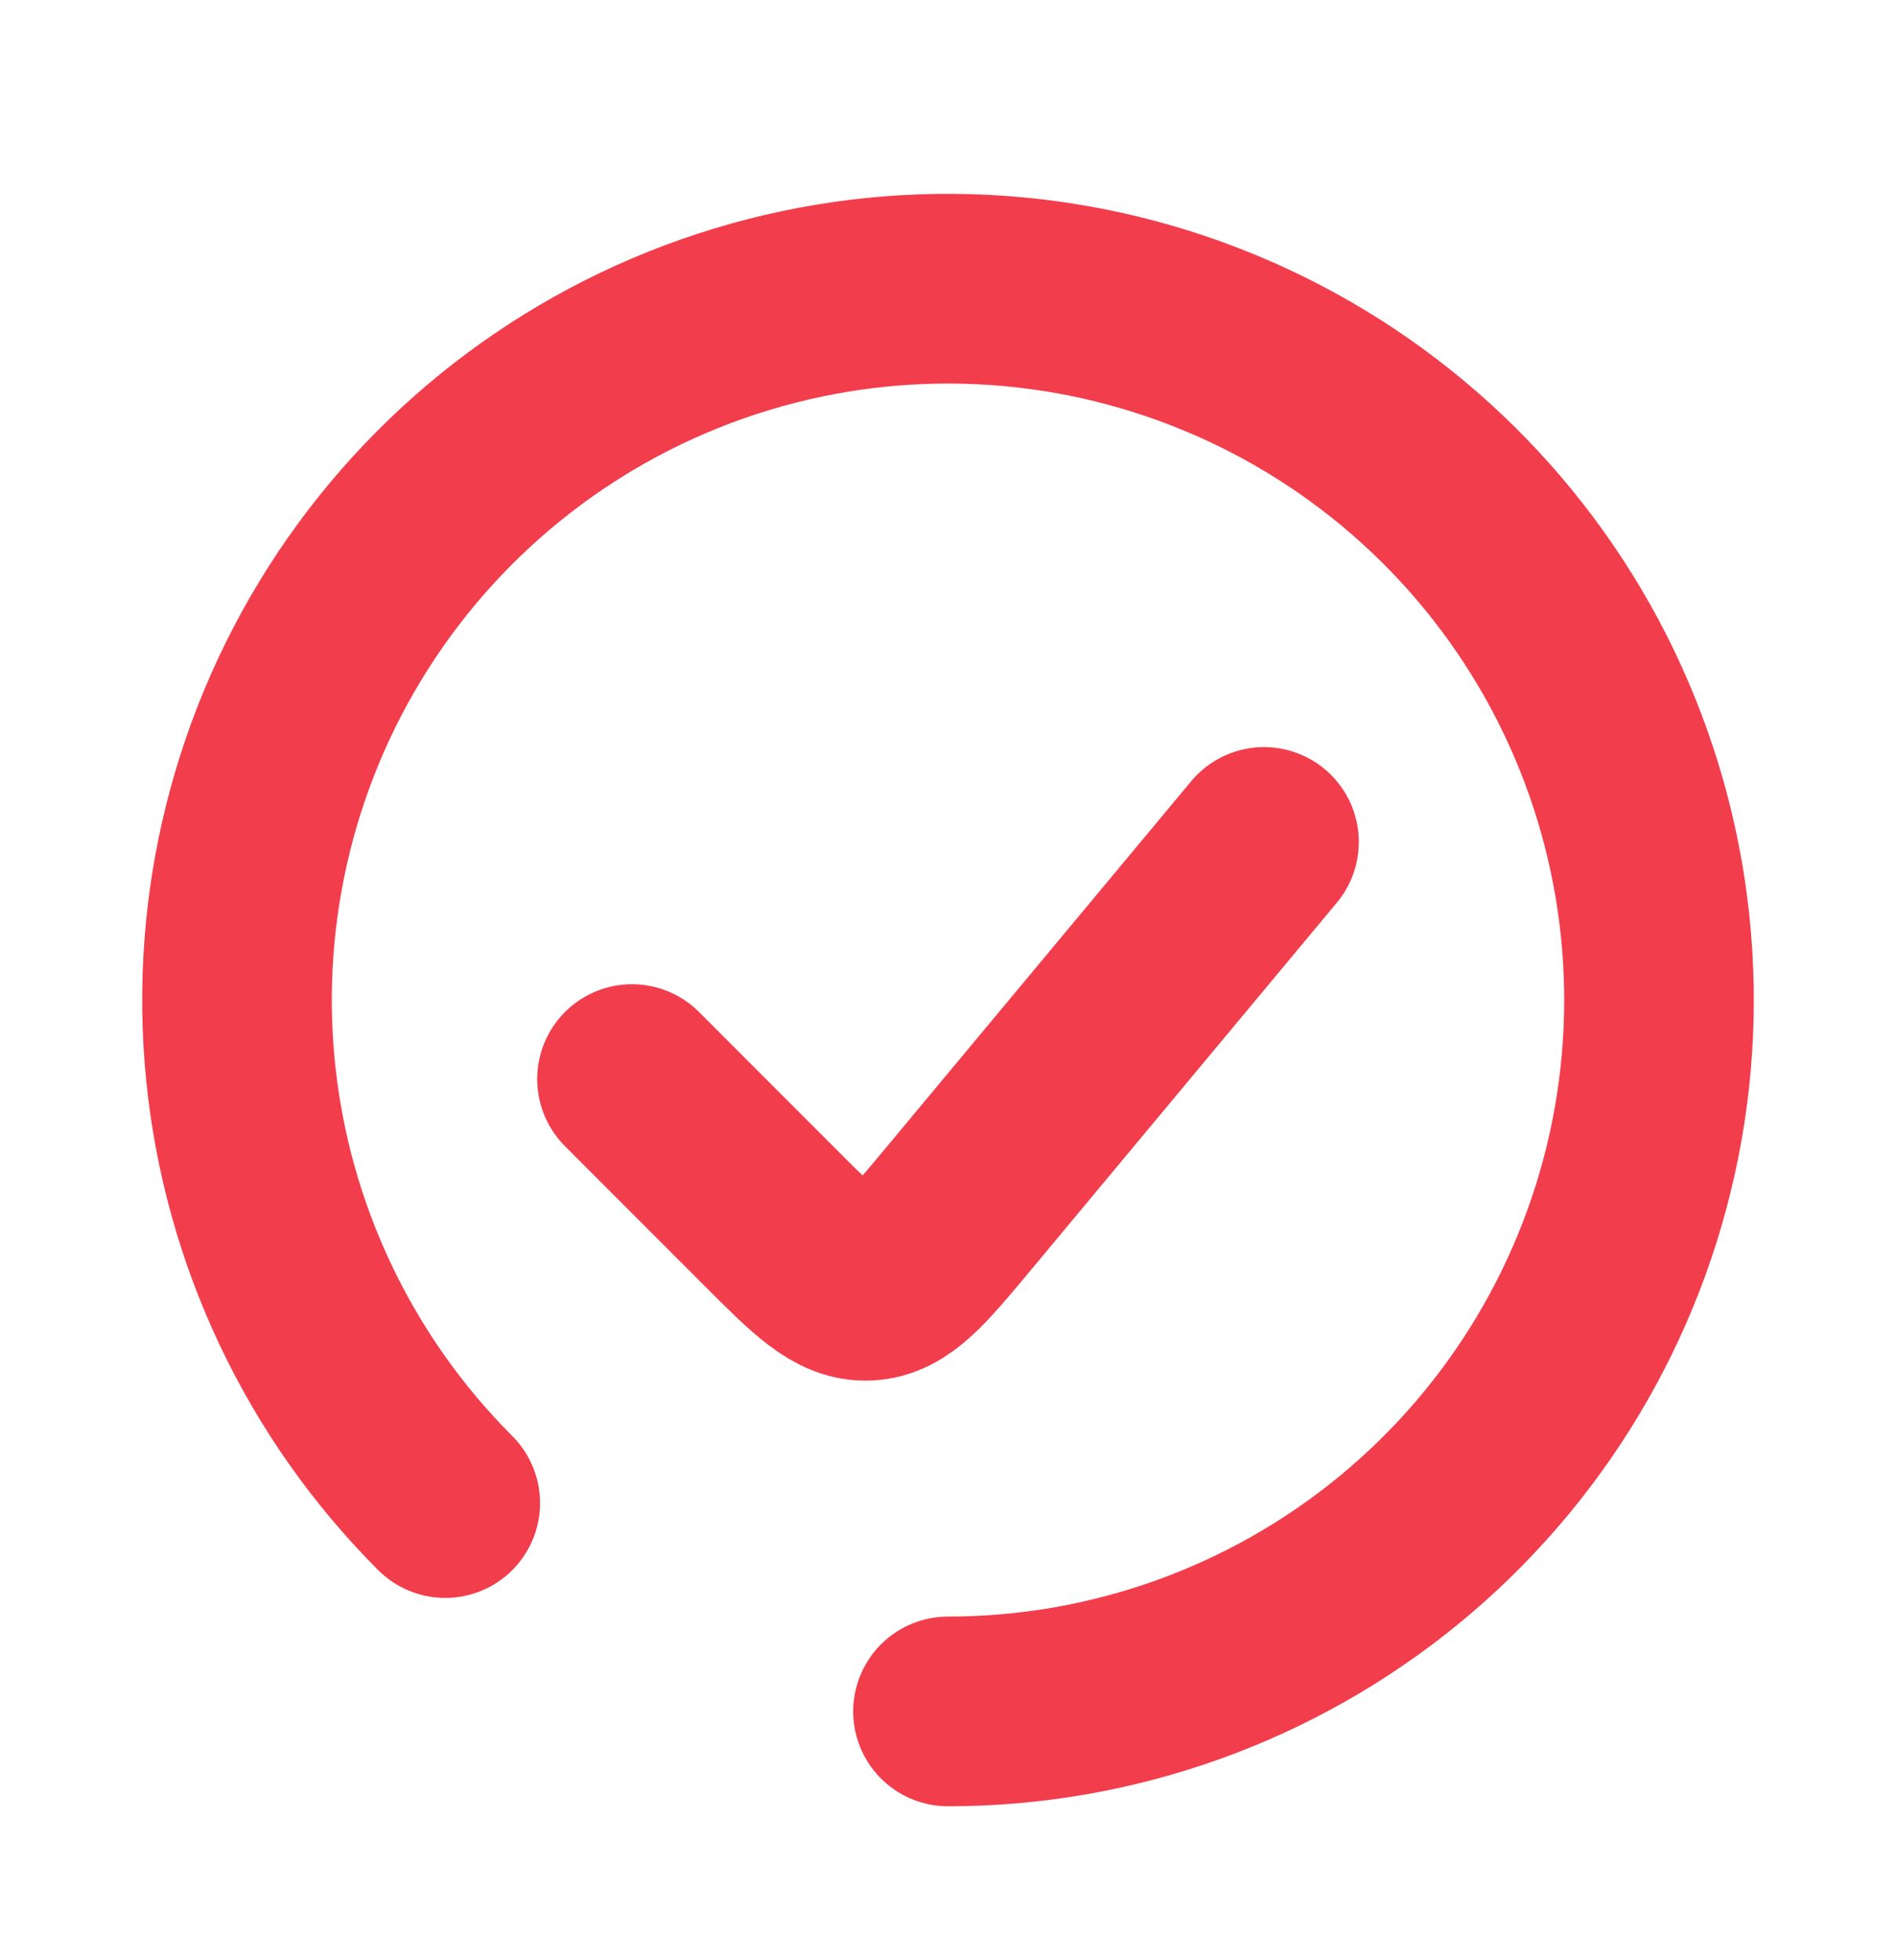 <svg width="30" height="31" viewBox="0 0 30 31" fill="none" xmlns="http://www.w3.org/2000/svg">
<path d="M15 27.065C17.603 27.065 20.125 26.163 22.137 24.512C24.149 22.861 25.526 20.563 26.034 18.01C26.542 15.457 26.148 12.808 24.922 10.512C23.695 8.217 21.71 6.418 19.305 5.422C16.901 4.426 14.225 4.294 11.734 5.05C9.244 5.805 7.092 7.401 5.646 9.565C4.2 11.729 3.549 14.328 3.804 16.918C4.059 19.508 5.205 21.93 7.045 23.77" stroke="#F23D4C" stroke-width="3" stroke-linecap="round"/>
<path d="M20 13.315L15.152 19.133C14.496 19.92 14.169 20.313 13.728 20.333C13.287 20.353 12.925 19.991 12.201 19.267L10 17.065" stroke="#F23D4C" stroke-width="3" stroke-linecap="round"/>
</svg>

